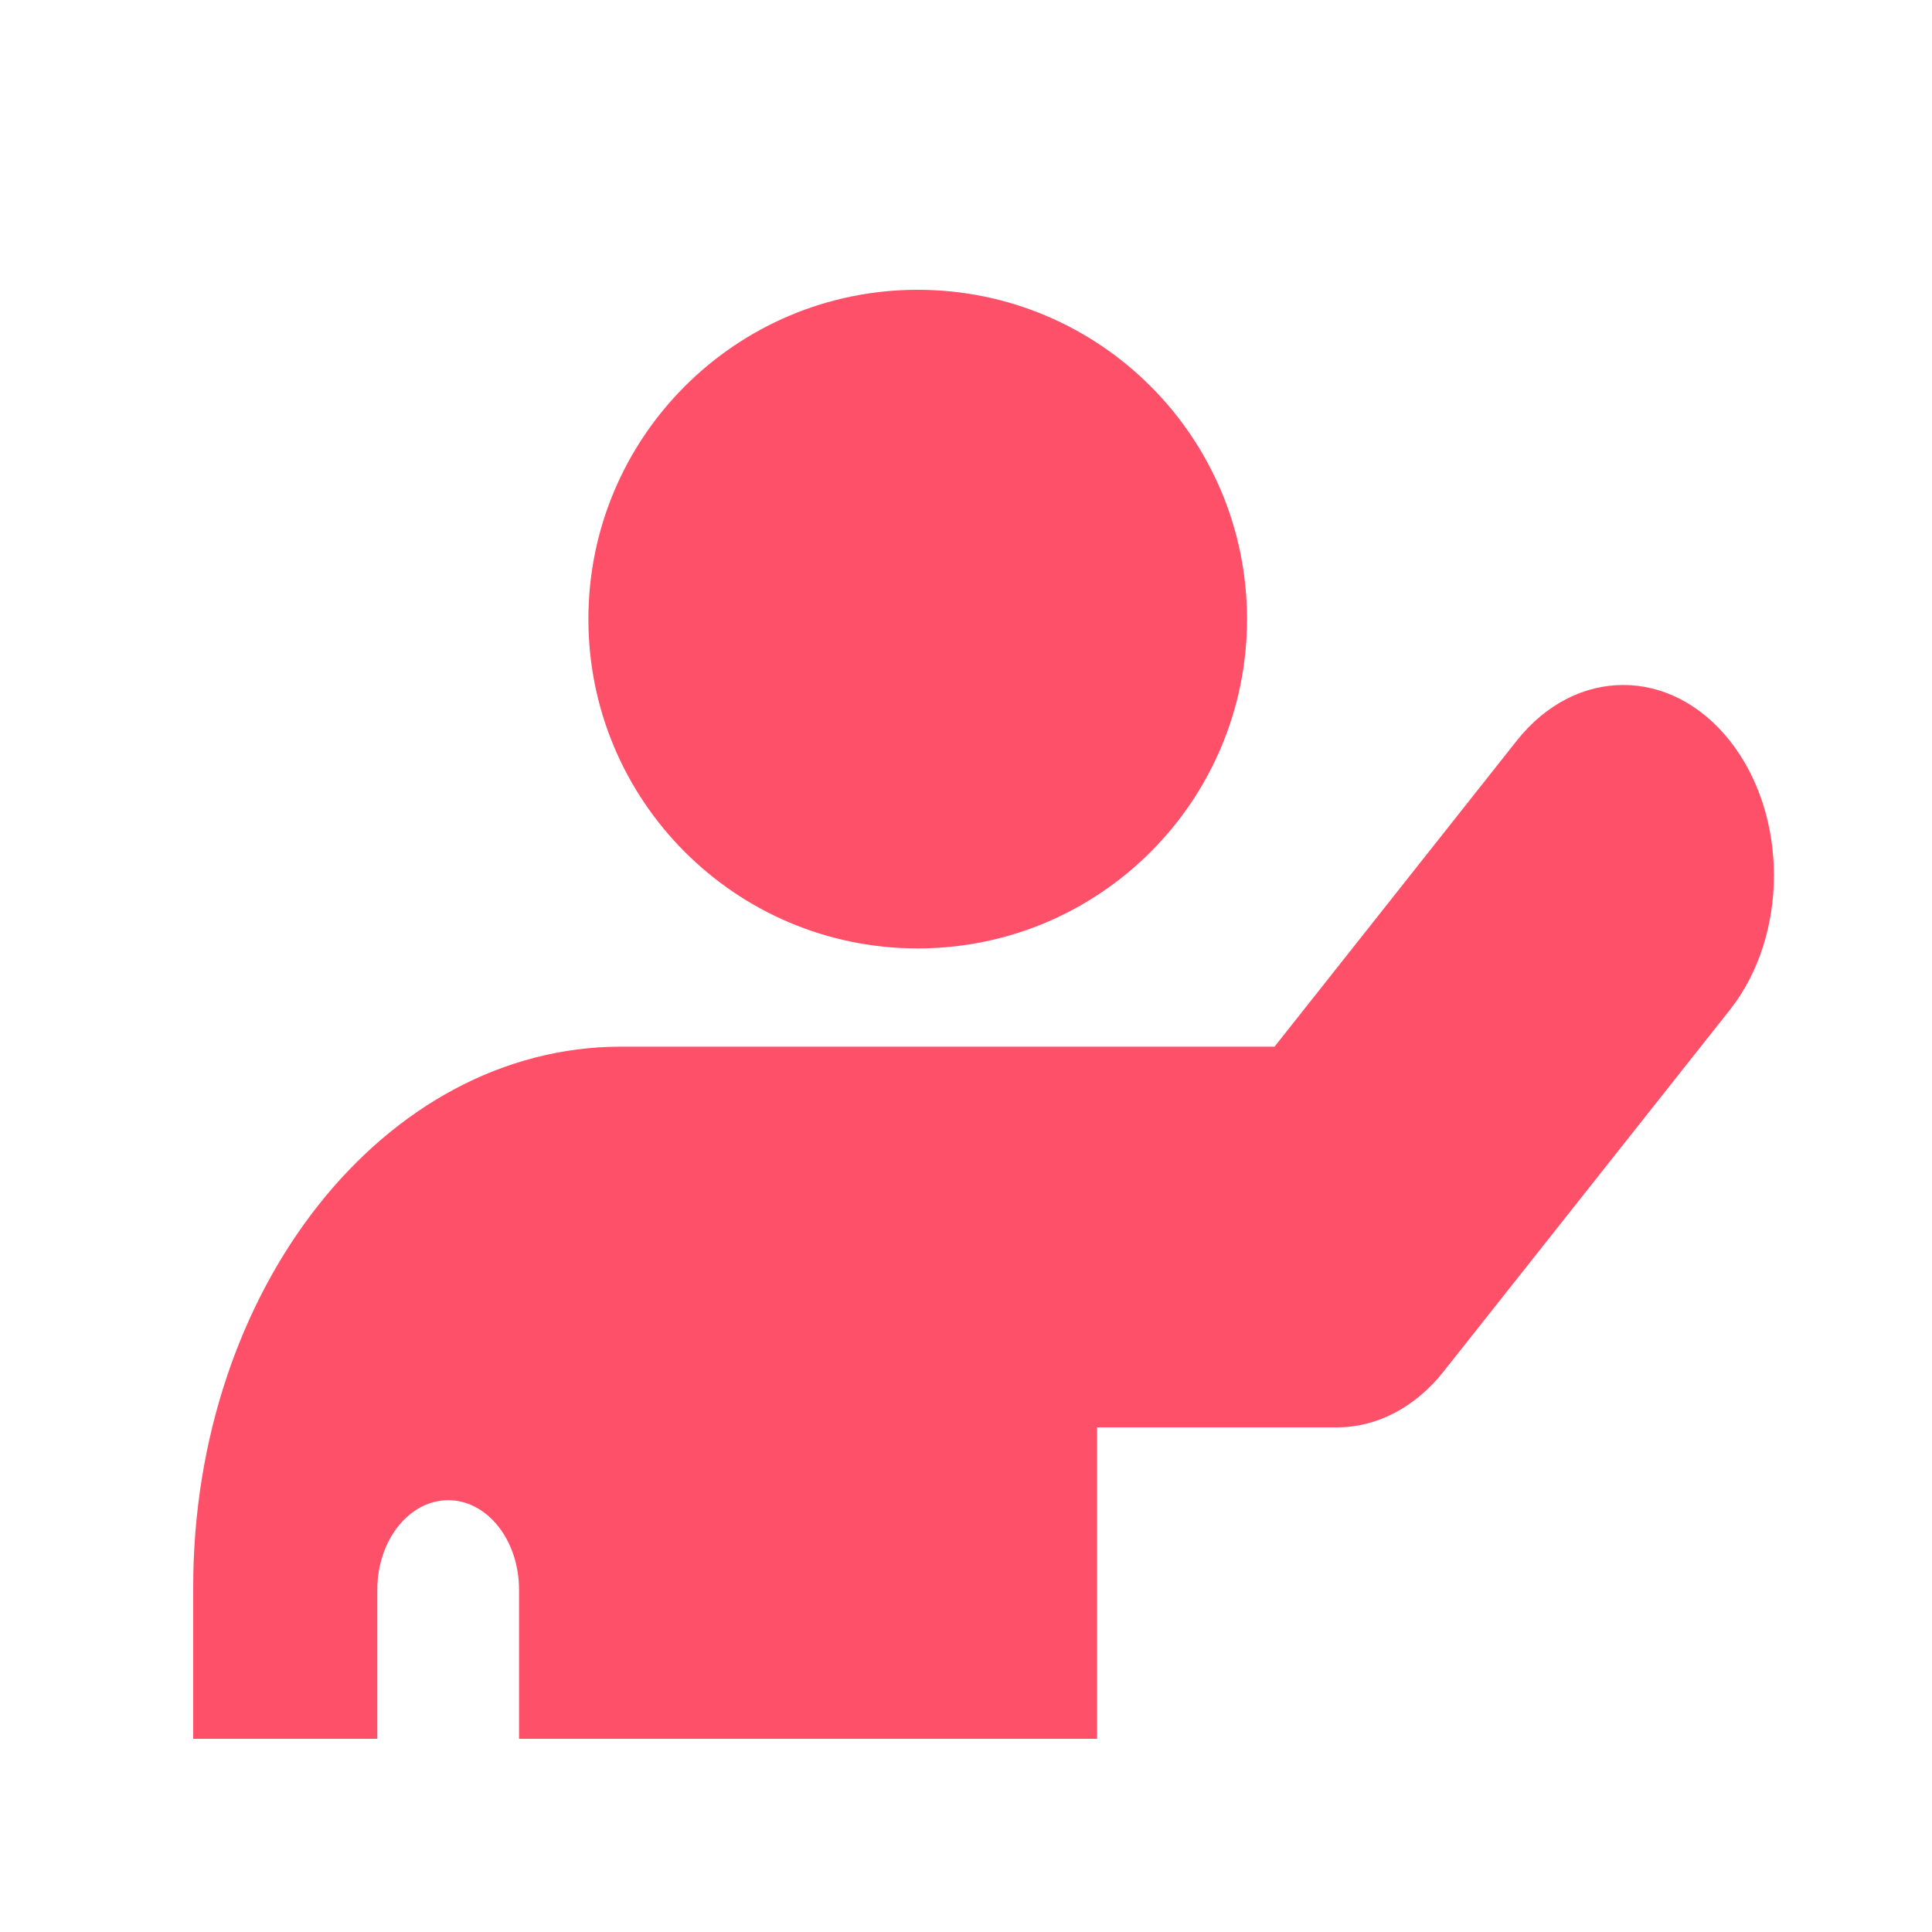 <svg width="20" height="20" viewBox="0 0 20 20" fill="none" xmlns="http://www.w3.org/2000/svg">
<path d="M17.907 10.455L14.943 14.199C14.65 14.569 14.254 14.776 13.84 14.776H11.357V18H5.373V16.456C5.373 15.945 5.045 15.53 4.64 15.53C4.235 15.53 3.906 15.945 3.906 16.456V18H2V16.431C2 13.341 3.982 10.835 6.429 10.835H13.194L15.701 7.668C16.311 6.898 17.298 6.899 17.907 7.668C18.516 8.438 18.516 9.685 17.907 10.455Z" fill="#FF5069"/>
<path d="M9.5 3H9.492C7.613 3.004 6.091 4.529 6.091 6.409C6.091 8.289 7.613 9.814 9.492 9.818H9.5C11.383 9.818 12.909 8.292 12.909 6.409C12.909 4.526 11.383 3 9.5 3Z" fill="#FF5069"/>
</svg>
